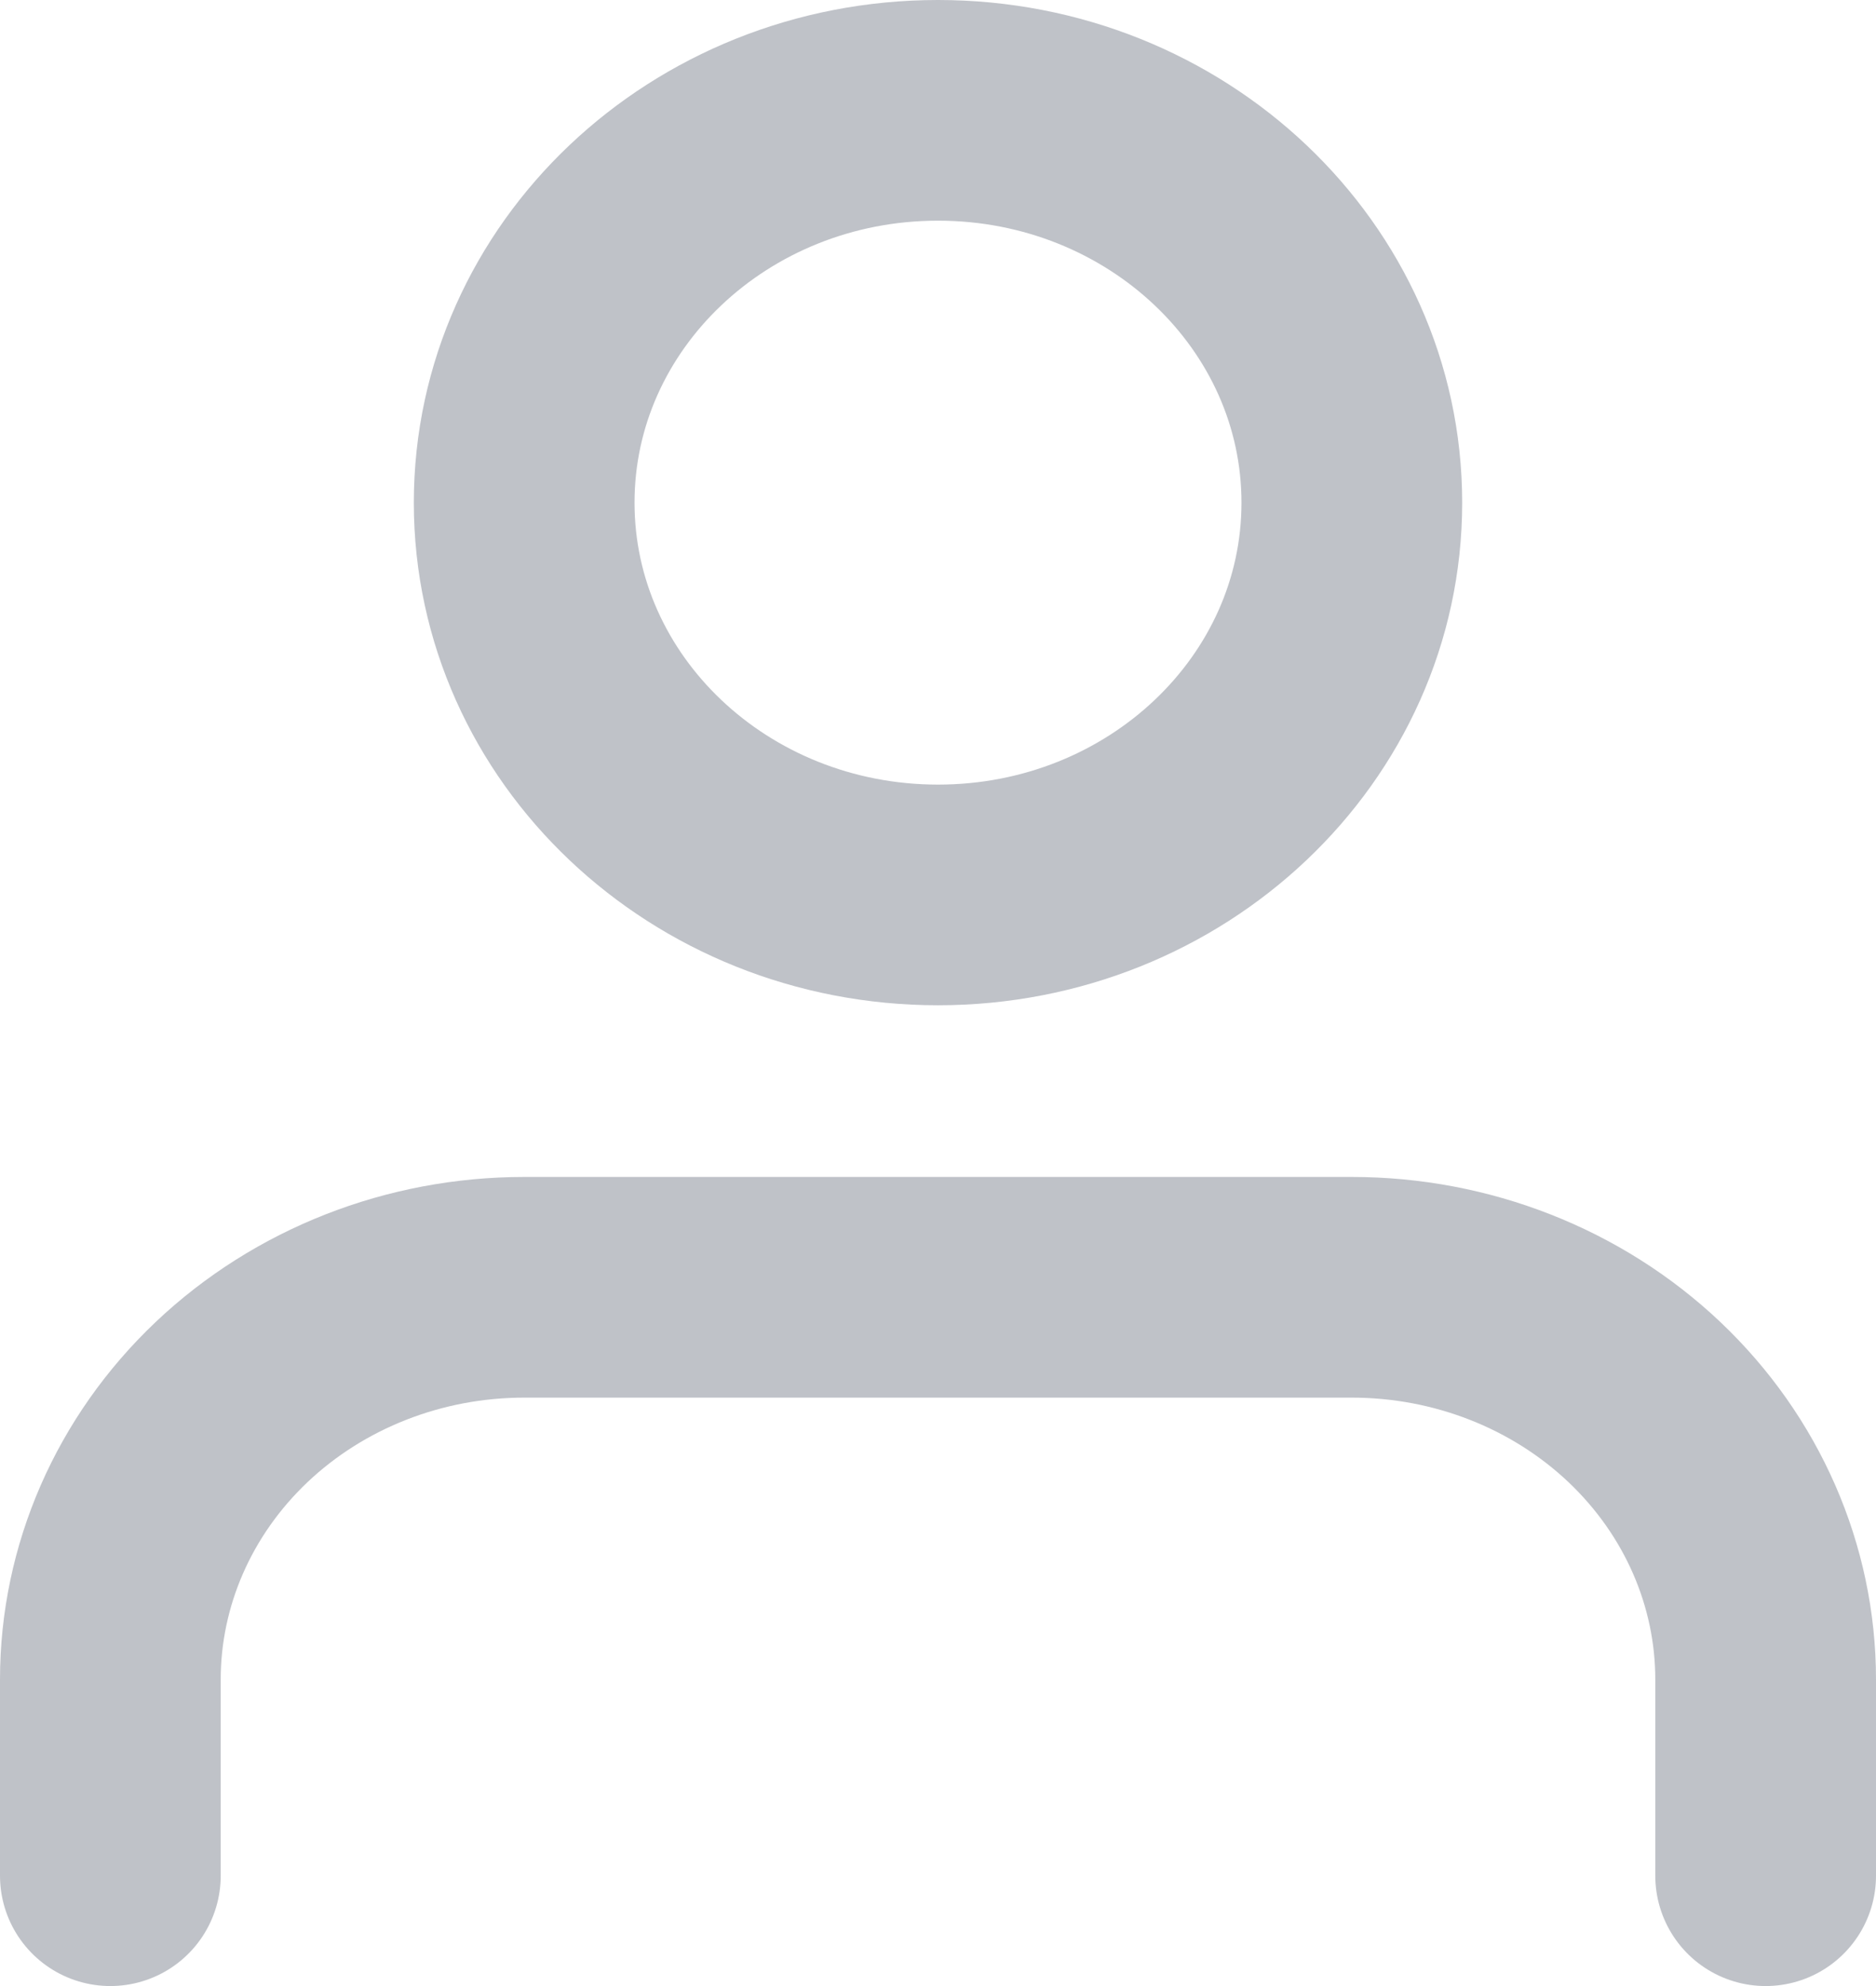 <svg width="17" height="18" viewBox="0 0 17 18" fill="none" xmlns="http://www.w3.org/2000/svg">
<path d="M16 17V15.222C16 14.279 15.605 13.375 14.902 12.708C14.198 12.041 13.245 11.667 12.25 11.667H4.75C3.755 11.667 2.802 12.041 2.098 12.708C1.395 13.375 1 14.279 1 15.222V17" stroke="#BFC2C8" stroke-width="2" stroke-linecap="round" stroke-linejoin="round"/>
<path d="M8.5 8.111C10.571 8.111 12.25 6.519 12.25 4.556C12.25 2.592 10.571 1 8.5 1C6.429 1 4.75 2.592 4.75 4.556C4.75 6.519 6.429 8.111 8.5 8.111Z" stroke="#BFC2C8" stroke-width="2" stroke-linecap="round" stroke-linejoin="round"/>
</svg>
